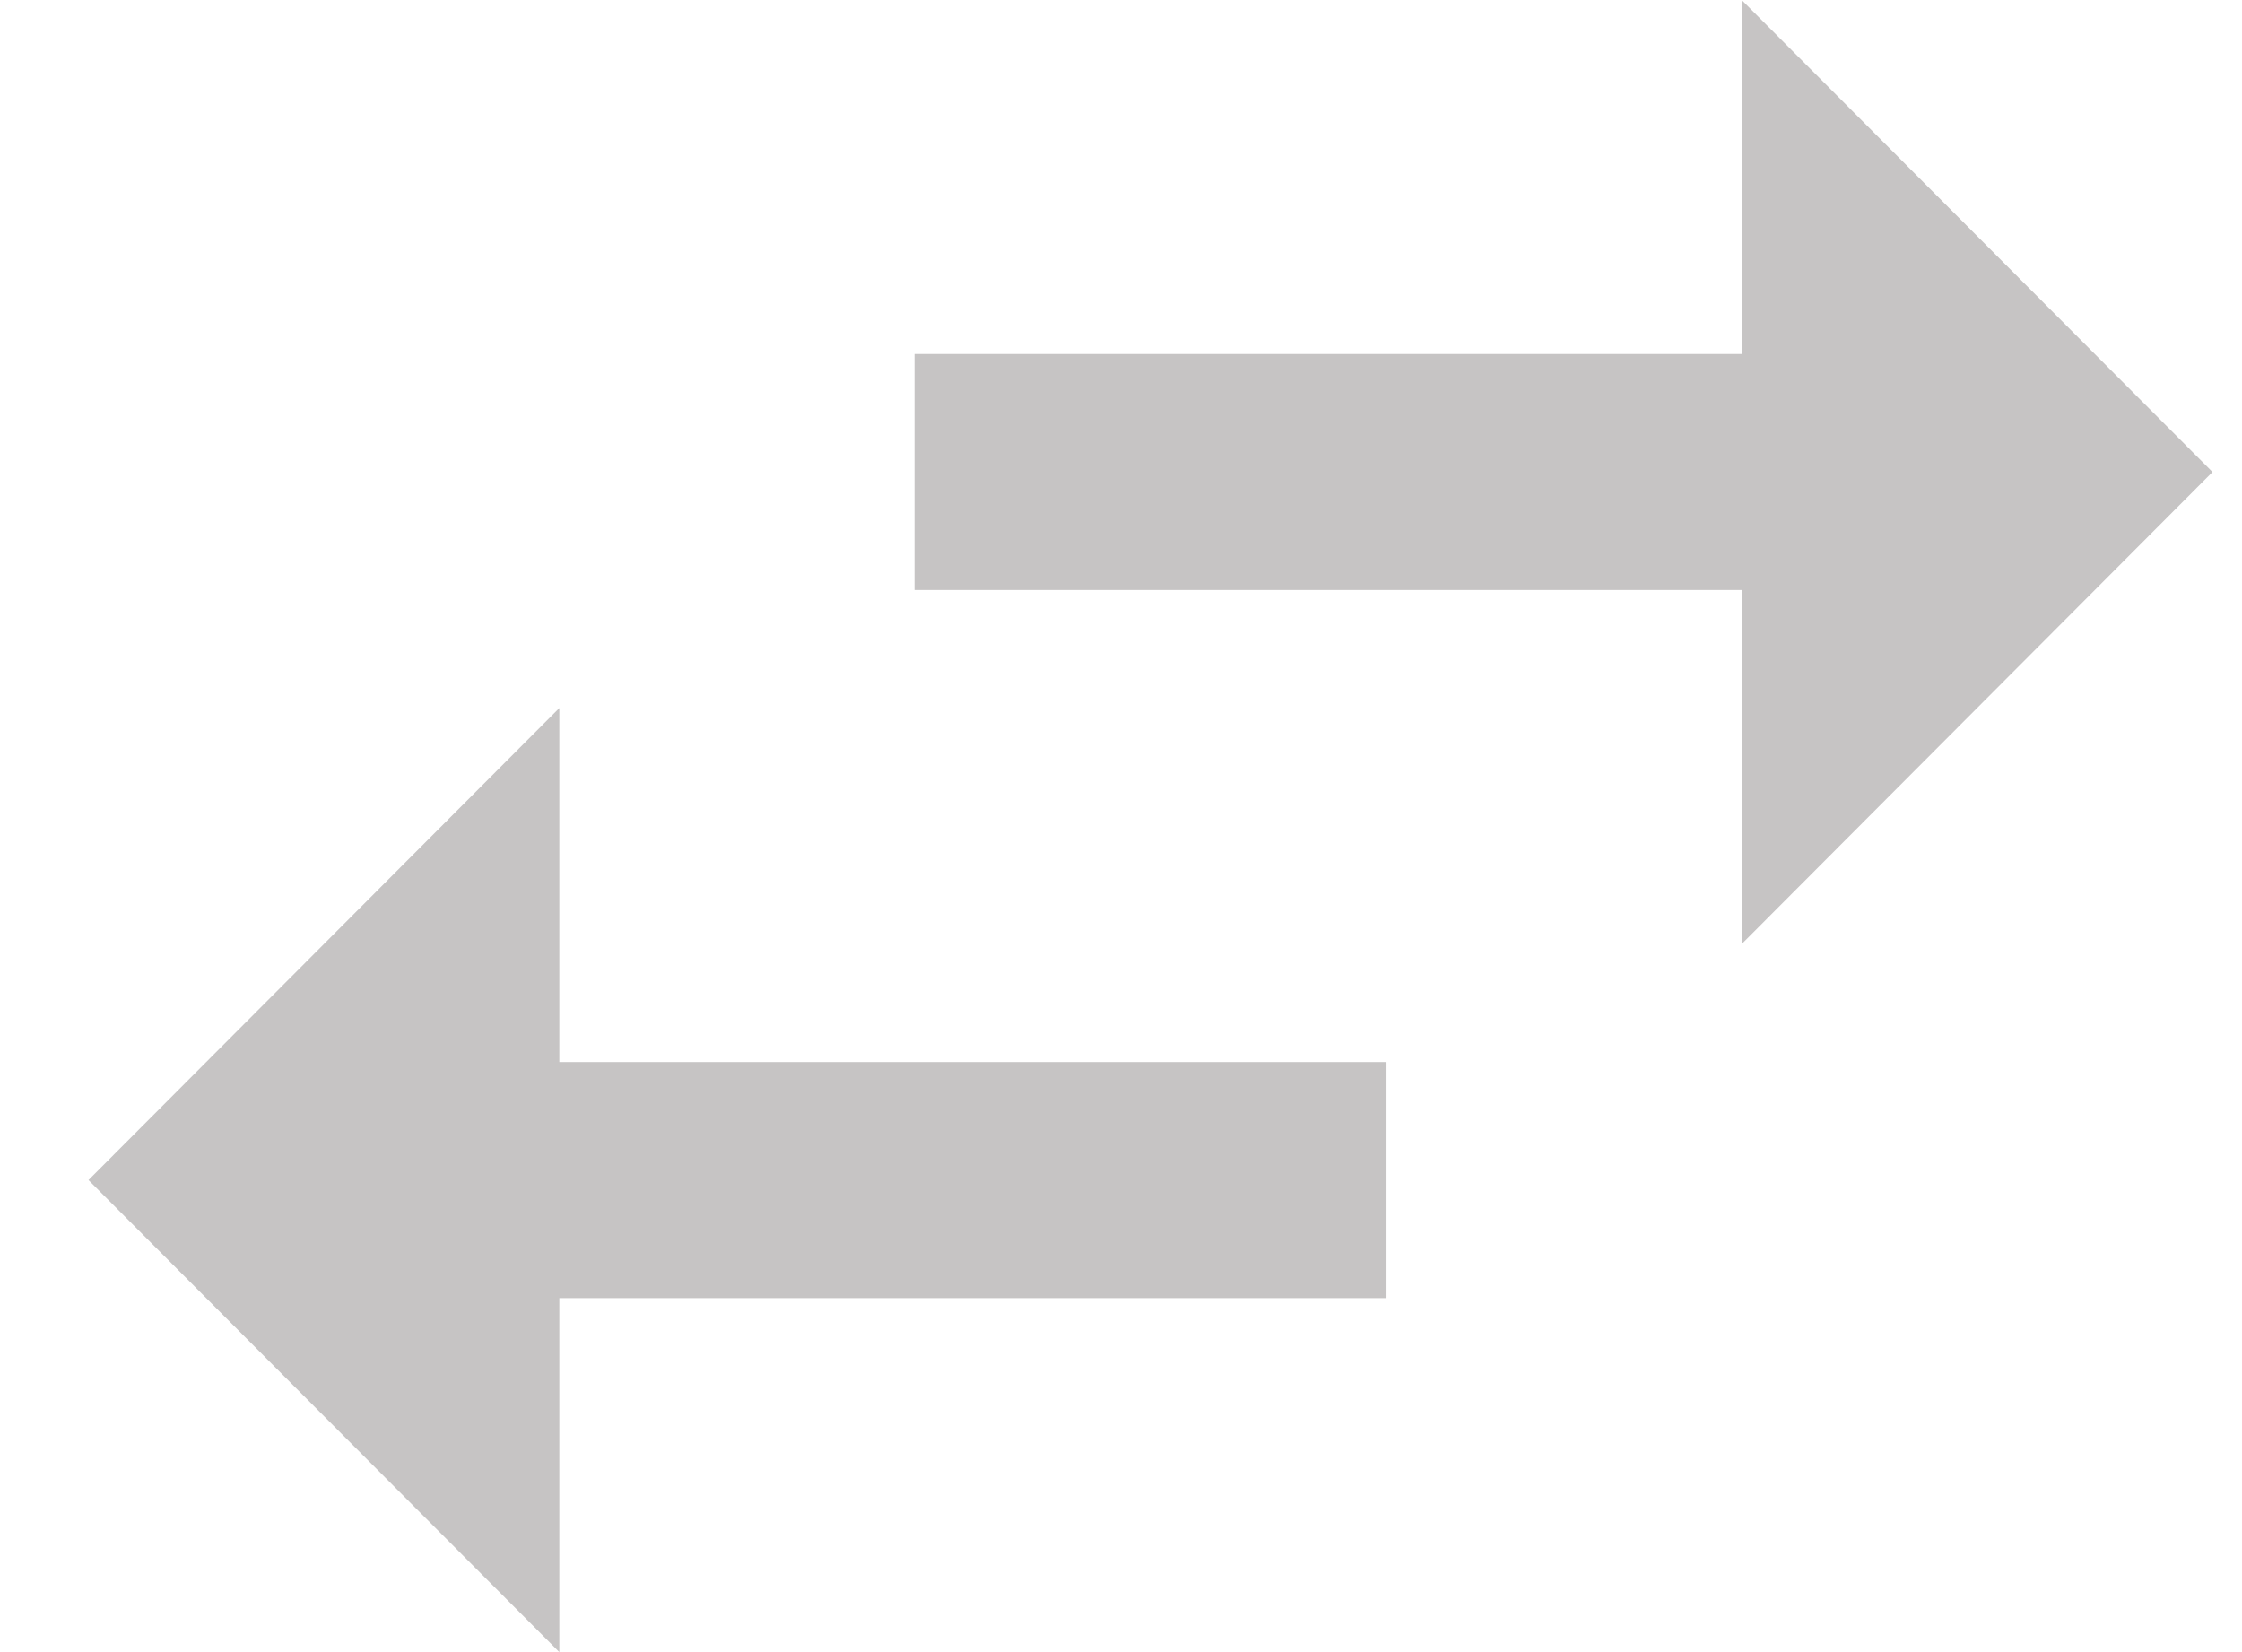 <svg width="19" height="14" viewBox="0 0 19 14" fill="none" xmlns="http://www.w3.org/2000/svg">
<path d="M4.74 6L0.75 10L4.74 14V11H11.75V9H4.74V6ZM18.75 4L14.76 0V3H7.75V5H14.76V8L18.75 4Z" fill="#C6C4C4"/>
</svg>
